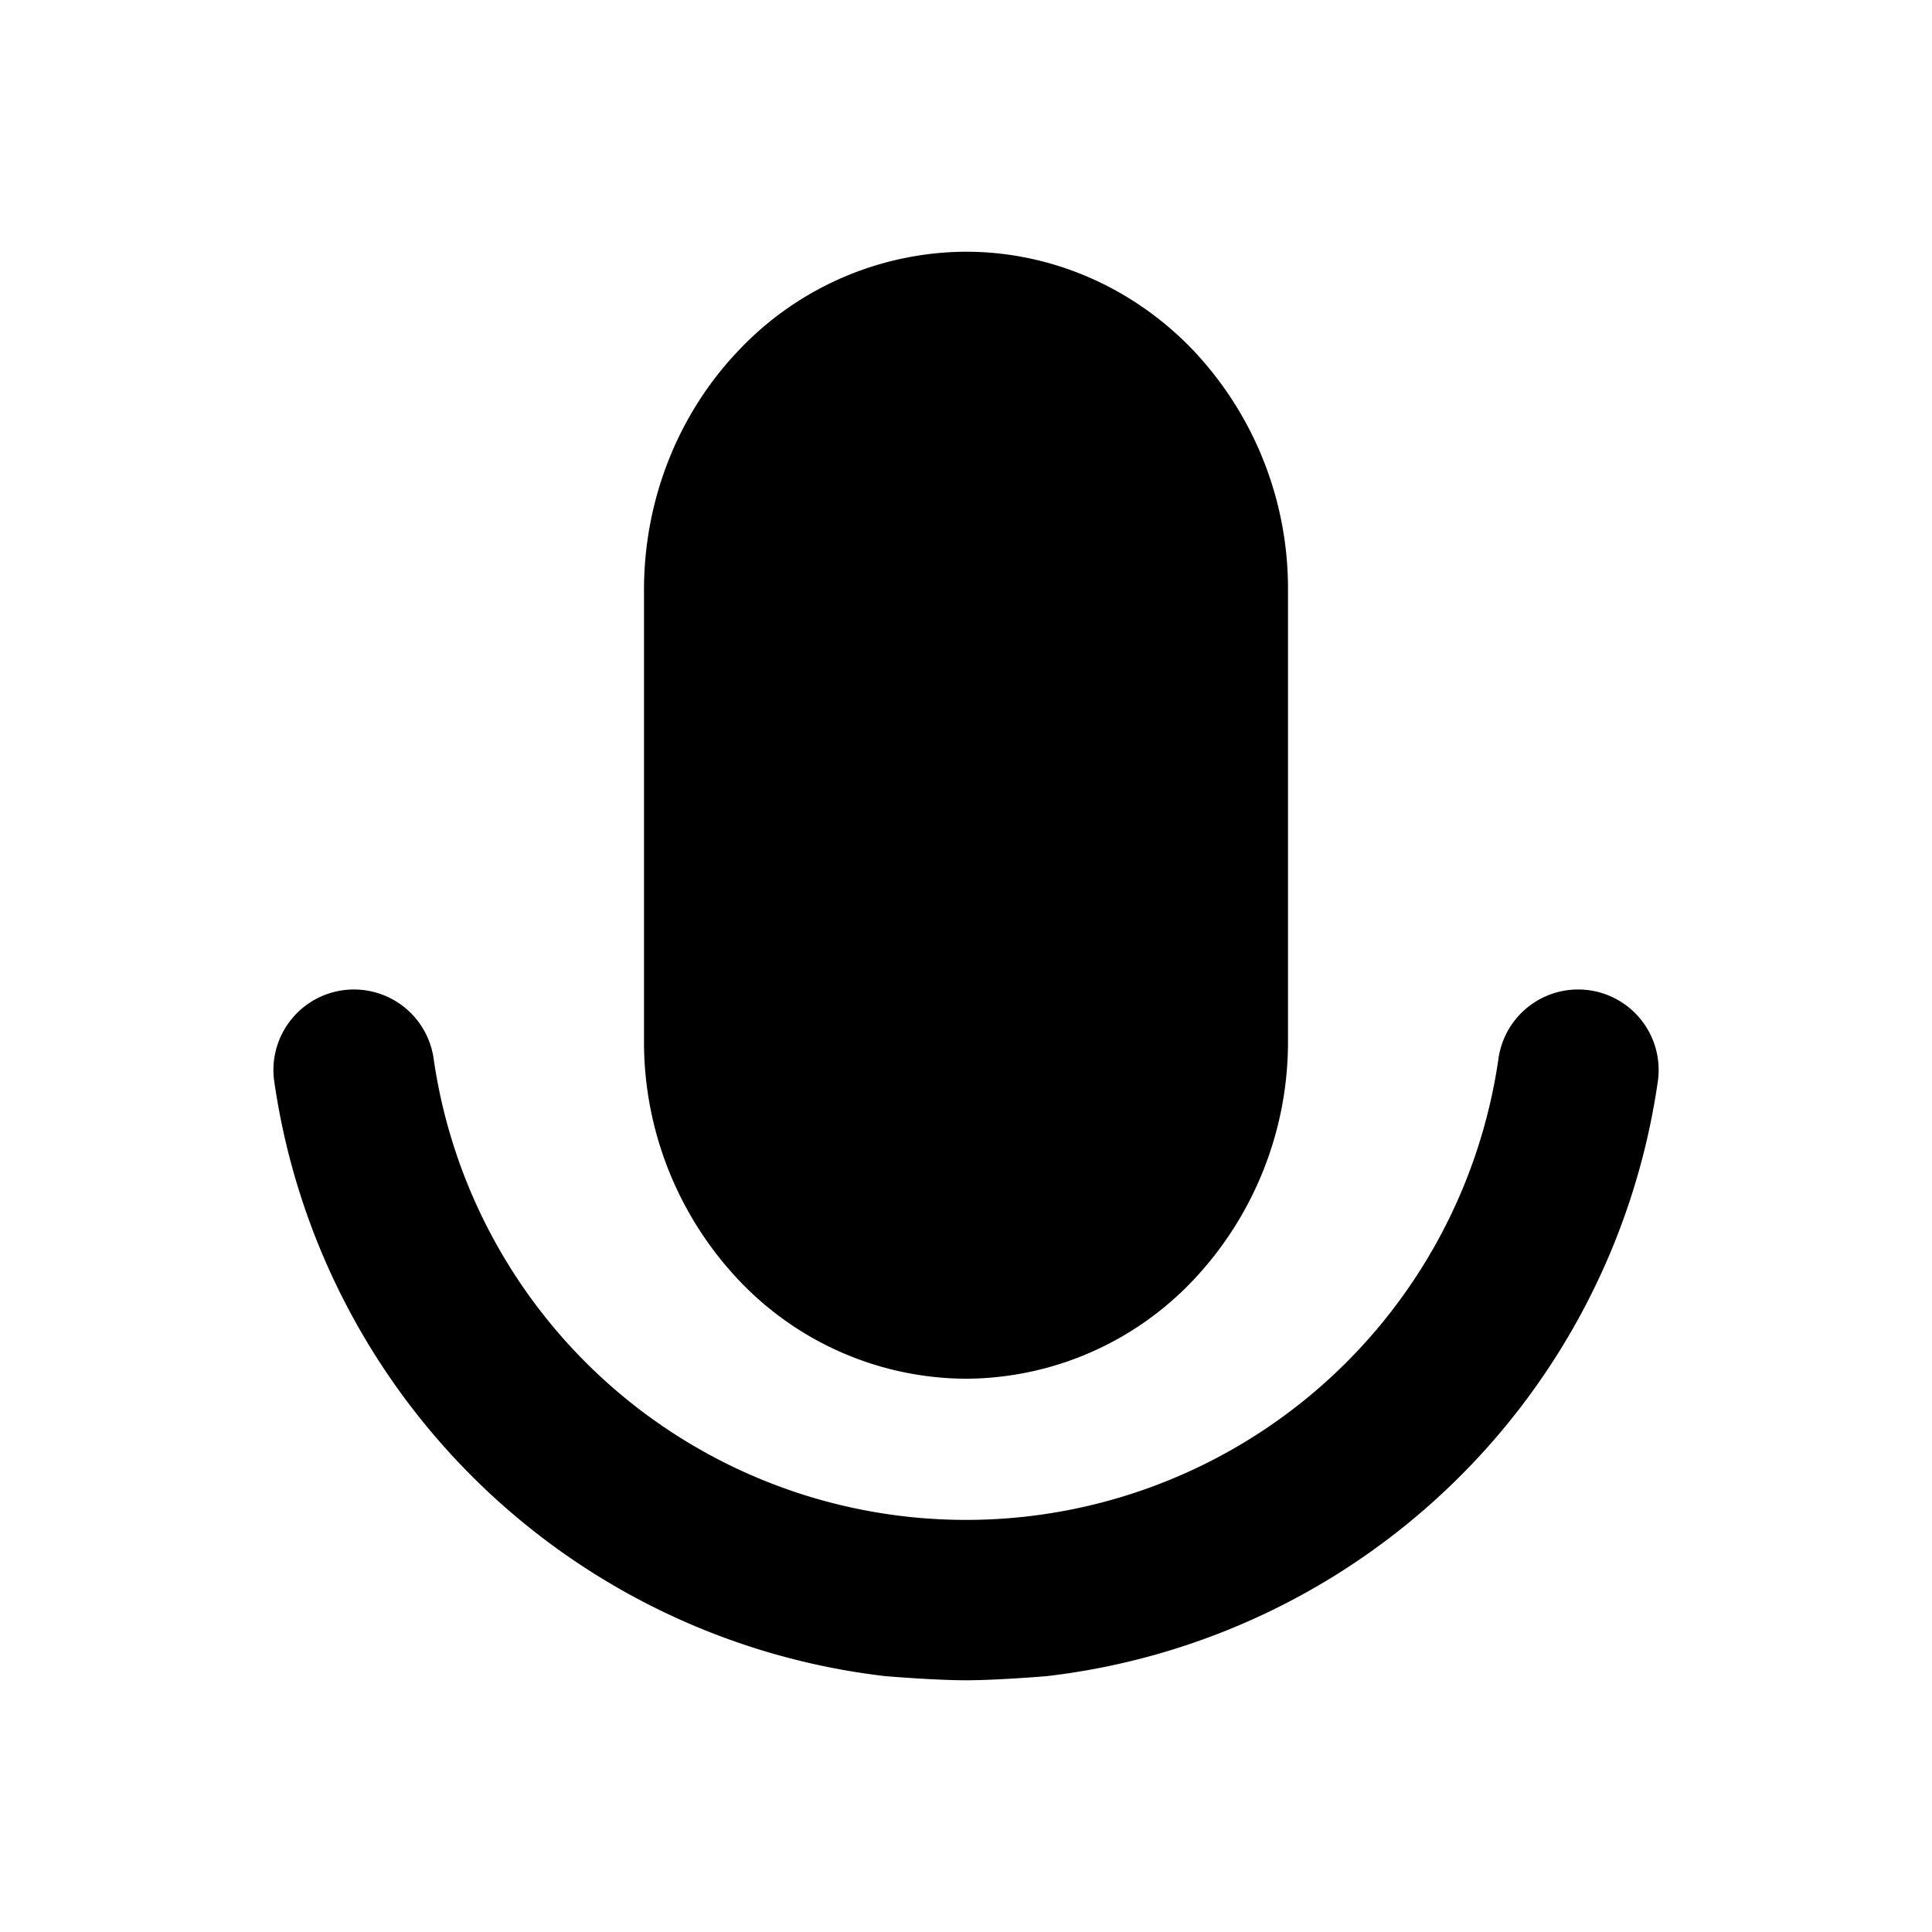 <svg xmlns="http://www.w3.org/2000/svg" fill="none" viewBox="0 0 24 24">
  <path fill="#000" d="M9.172 4.357A3.906 3.906 0 0 1 12 3.127c1.06 0 2.078.442 2.828 1.23A4.309 4.309 0 0 1 16 7.327v5.6a4.309 4.309 0 0 1-1.172 2.97A3.906 3.906 0 0 1 12 17.127a3.906 3.906 0 0 1-2.828-1.23A4.31 4.31 0 0 1 8 12.927v-5.6c0-1.114.421-2.182 1.172-2.97Z"/>
  <path fill="#000" d="M5.388 13.16a1 1 0 1 0-1.979.288 8.682 8.682 0 0 0 7.592 7.374s.608.051.999.051 1-.051 1-.051a8.683 8.683 0 0 0 7.592-7.374 1 1 0 1 0-1.979-.288 6.682 6.682 0 0 1-13.225 0Z"/>
</svg>
